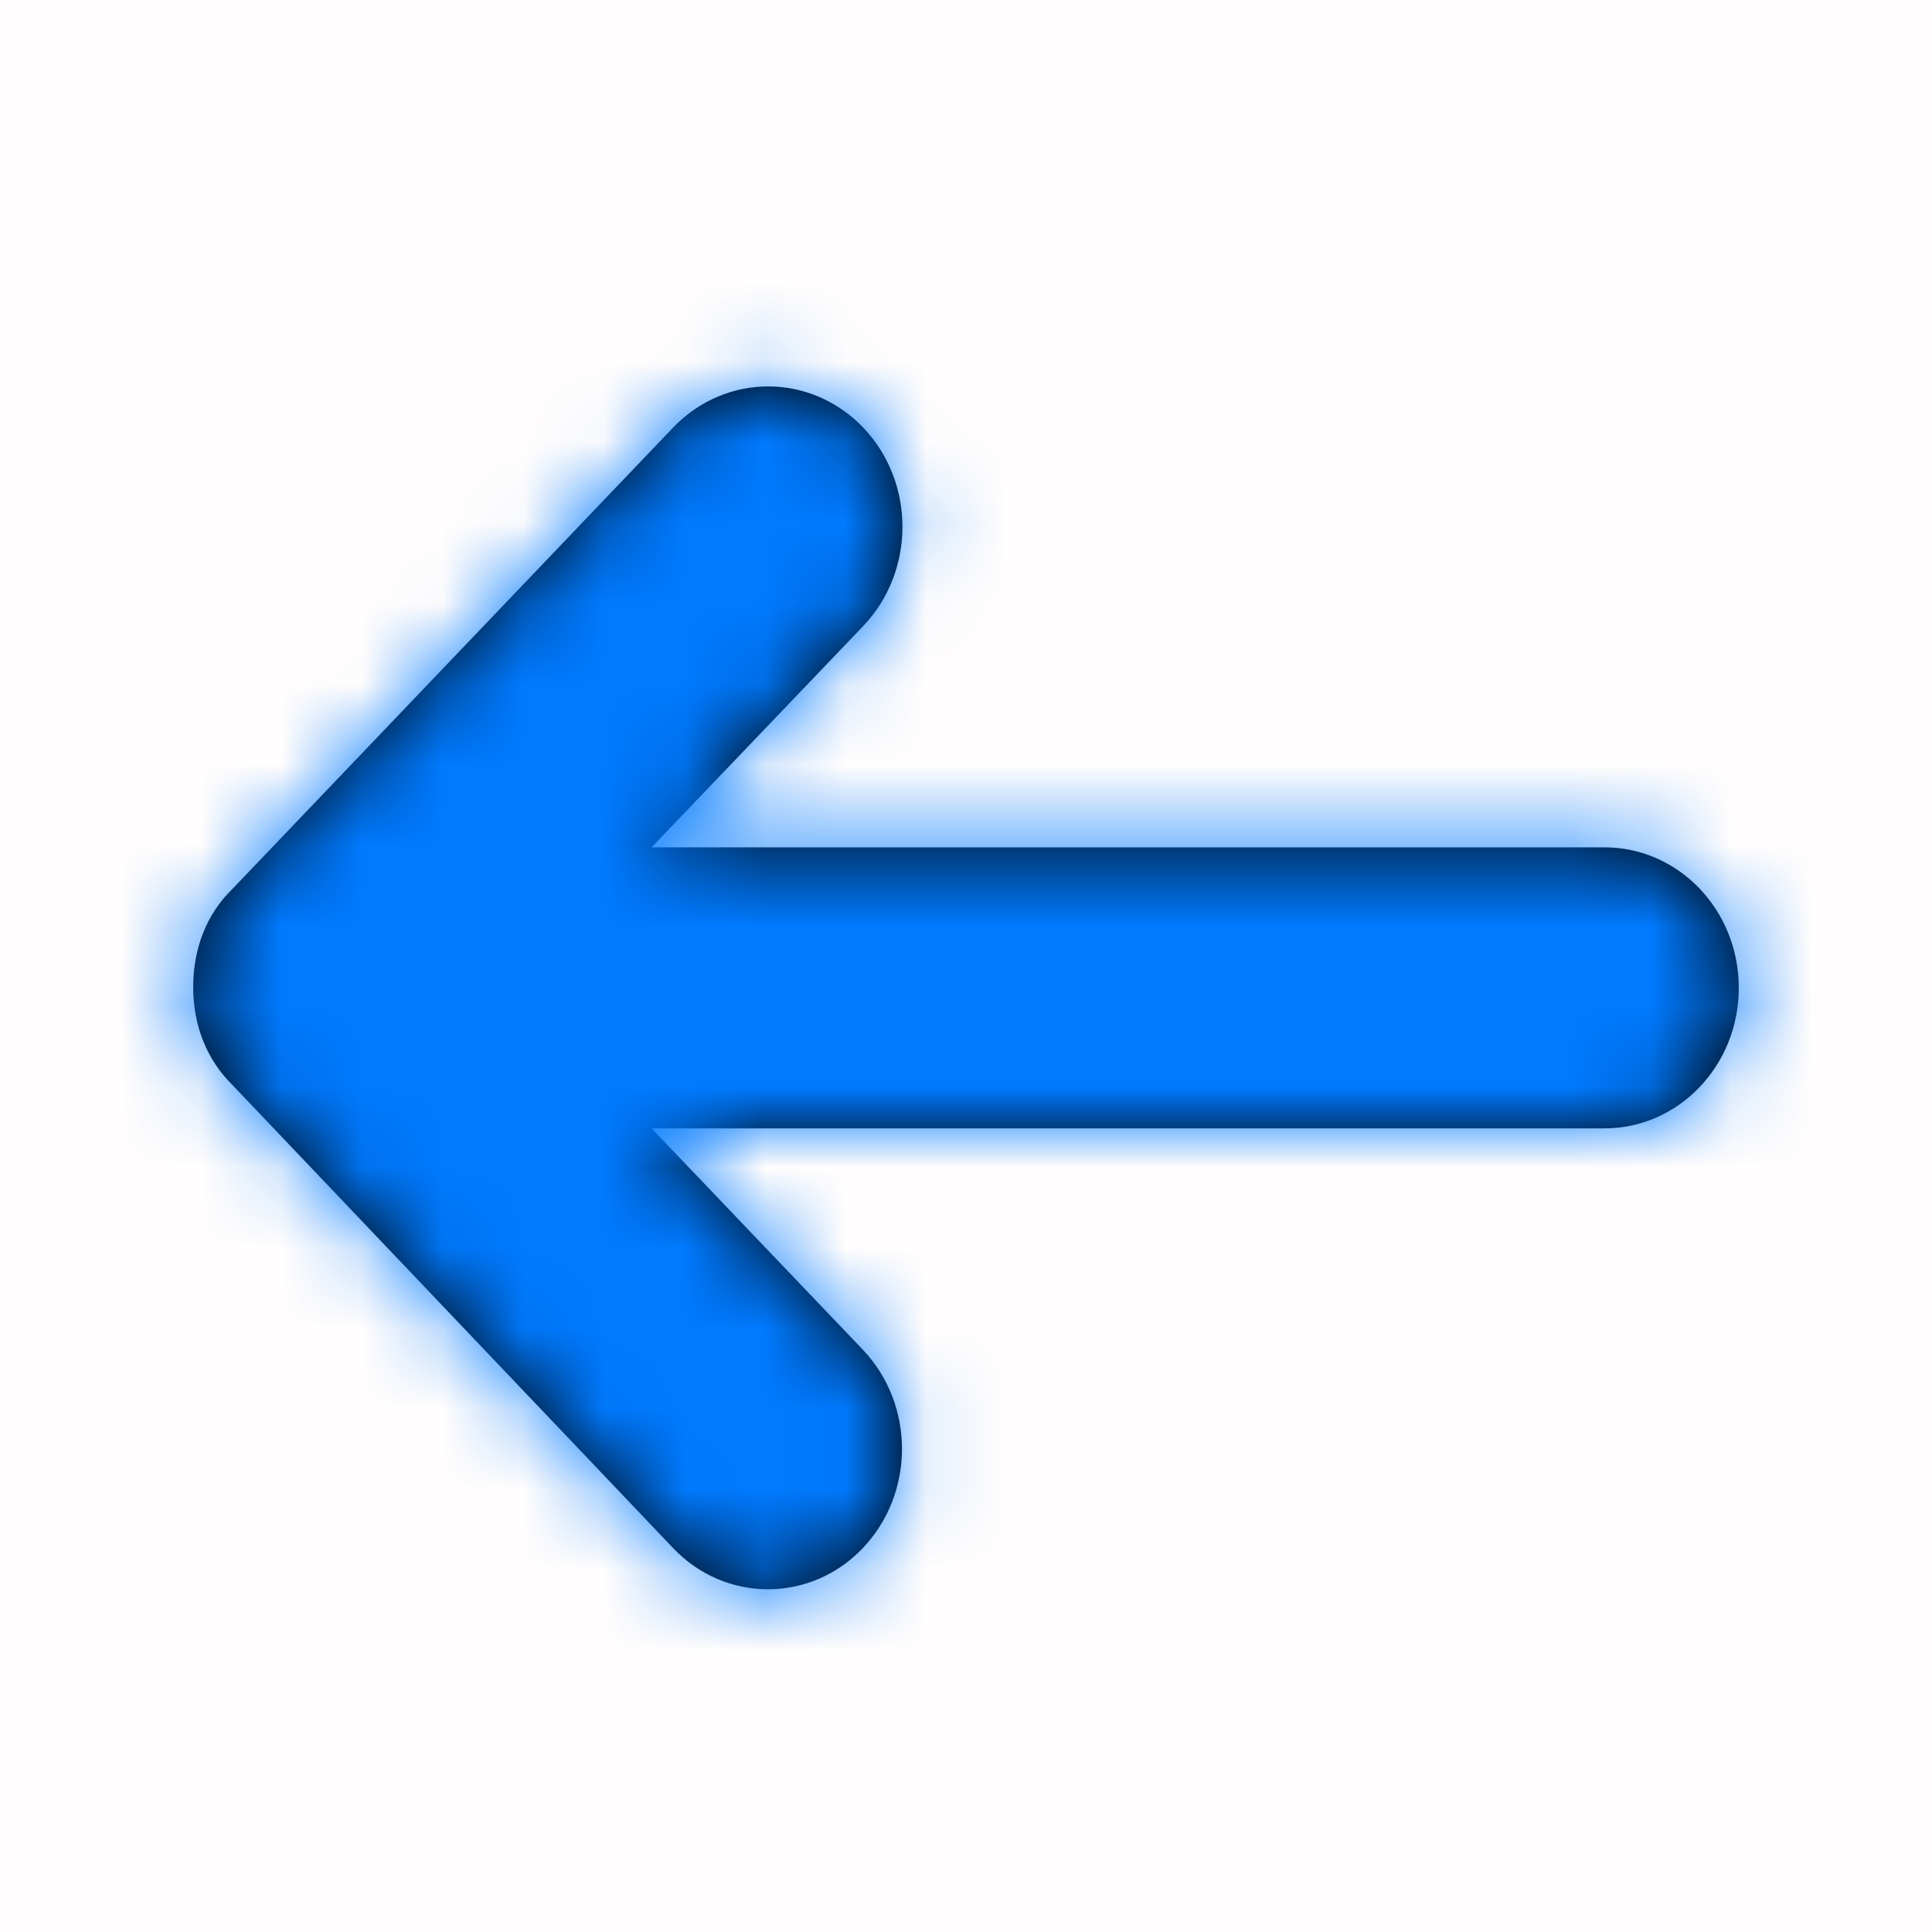 <svg width="24" height="24" viewBox="0 0 24 24" fill="none" xmlns="http://www.w3.org/2000/svg">
<rect width="24" height="24" fill="#FF0000" fill-opacity="0.01"/>
<path fill-rule="evenodd" clip-rule="evenodd" d="M8.362 5.311L2.891 11.039C2.564 11.355 2.4 11.786 2.4 12.26C2.4 12.735 2.564 13.16 2.891 13.482L8.362 19.231C9.011 19.913 10.069 19.913 10.718 19.231C11.367 18.549 11.367 17.448 10.718 16.766L8.094 14.017H19.931C20.853 14.017 21.6 13.237 21.6 12.271C21.6 11.306 20.853 10.526 19.931 10.526H8.094L10.723 7.777C11.373 7.095 11.373 5.993 10.723 5.311C10.069 4.63 9.016 4.63 8.362 5.311Z" fill="black"/>
<mask id="mask0_0_641" style="mask-type:alpha" maskUnits="userSpaceOnUse" x="2" y="4" width="20" height="16">
<path fill-rule="evenodd" clip-rule="evenodd" d="M8.362 5.311L2.891 11.039C2.564 11.355 2.4 11.786 2.4 12.26C2.4 12.735 2.564 13.16 2.891 13.482L8.362 19.231C9.011 19.913 10.069 19.913 10.718 19.231C11.367 18.549 11.367 17.448 10.718 16.766L8.094 14.017H19.931C20.853 14.017 21.6 13.237 21.6 12.271C21.6 11.306 20.853 10.526 19.931 10.526H8.094L10.723 7.777C11.373 7.095 11.373 5.993 10.723 5.311C10.069 4.63 9.016 4.63 8.362 5.311Z" fill="white"/>
</mask>
<g mask="url(#mask0_0_641)">
<rect width="24" height="24" fill="#007AFF"/>
</g>
</svg>
